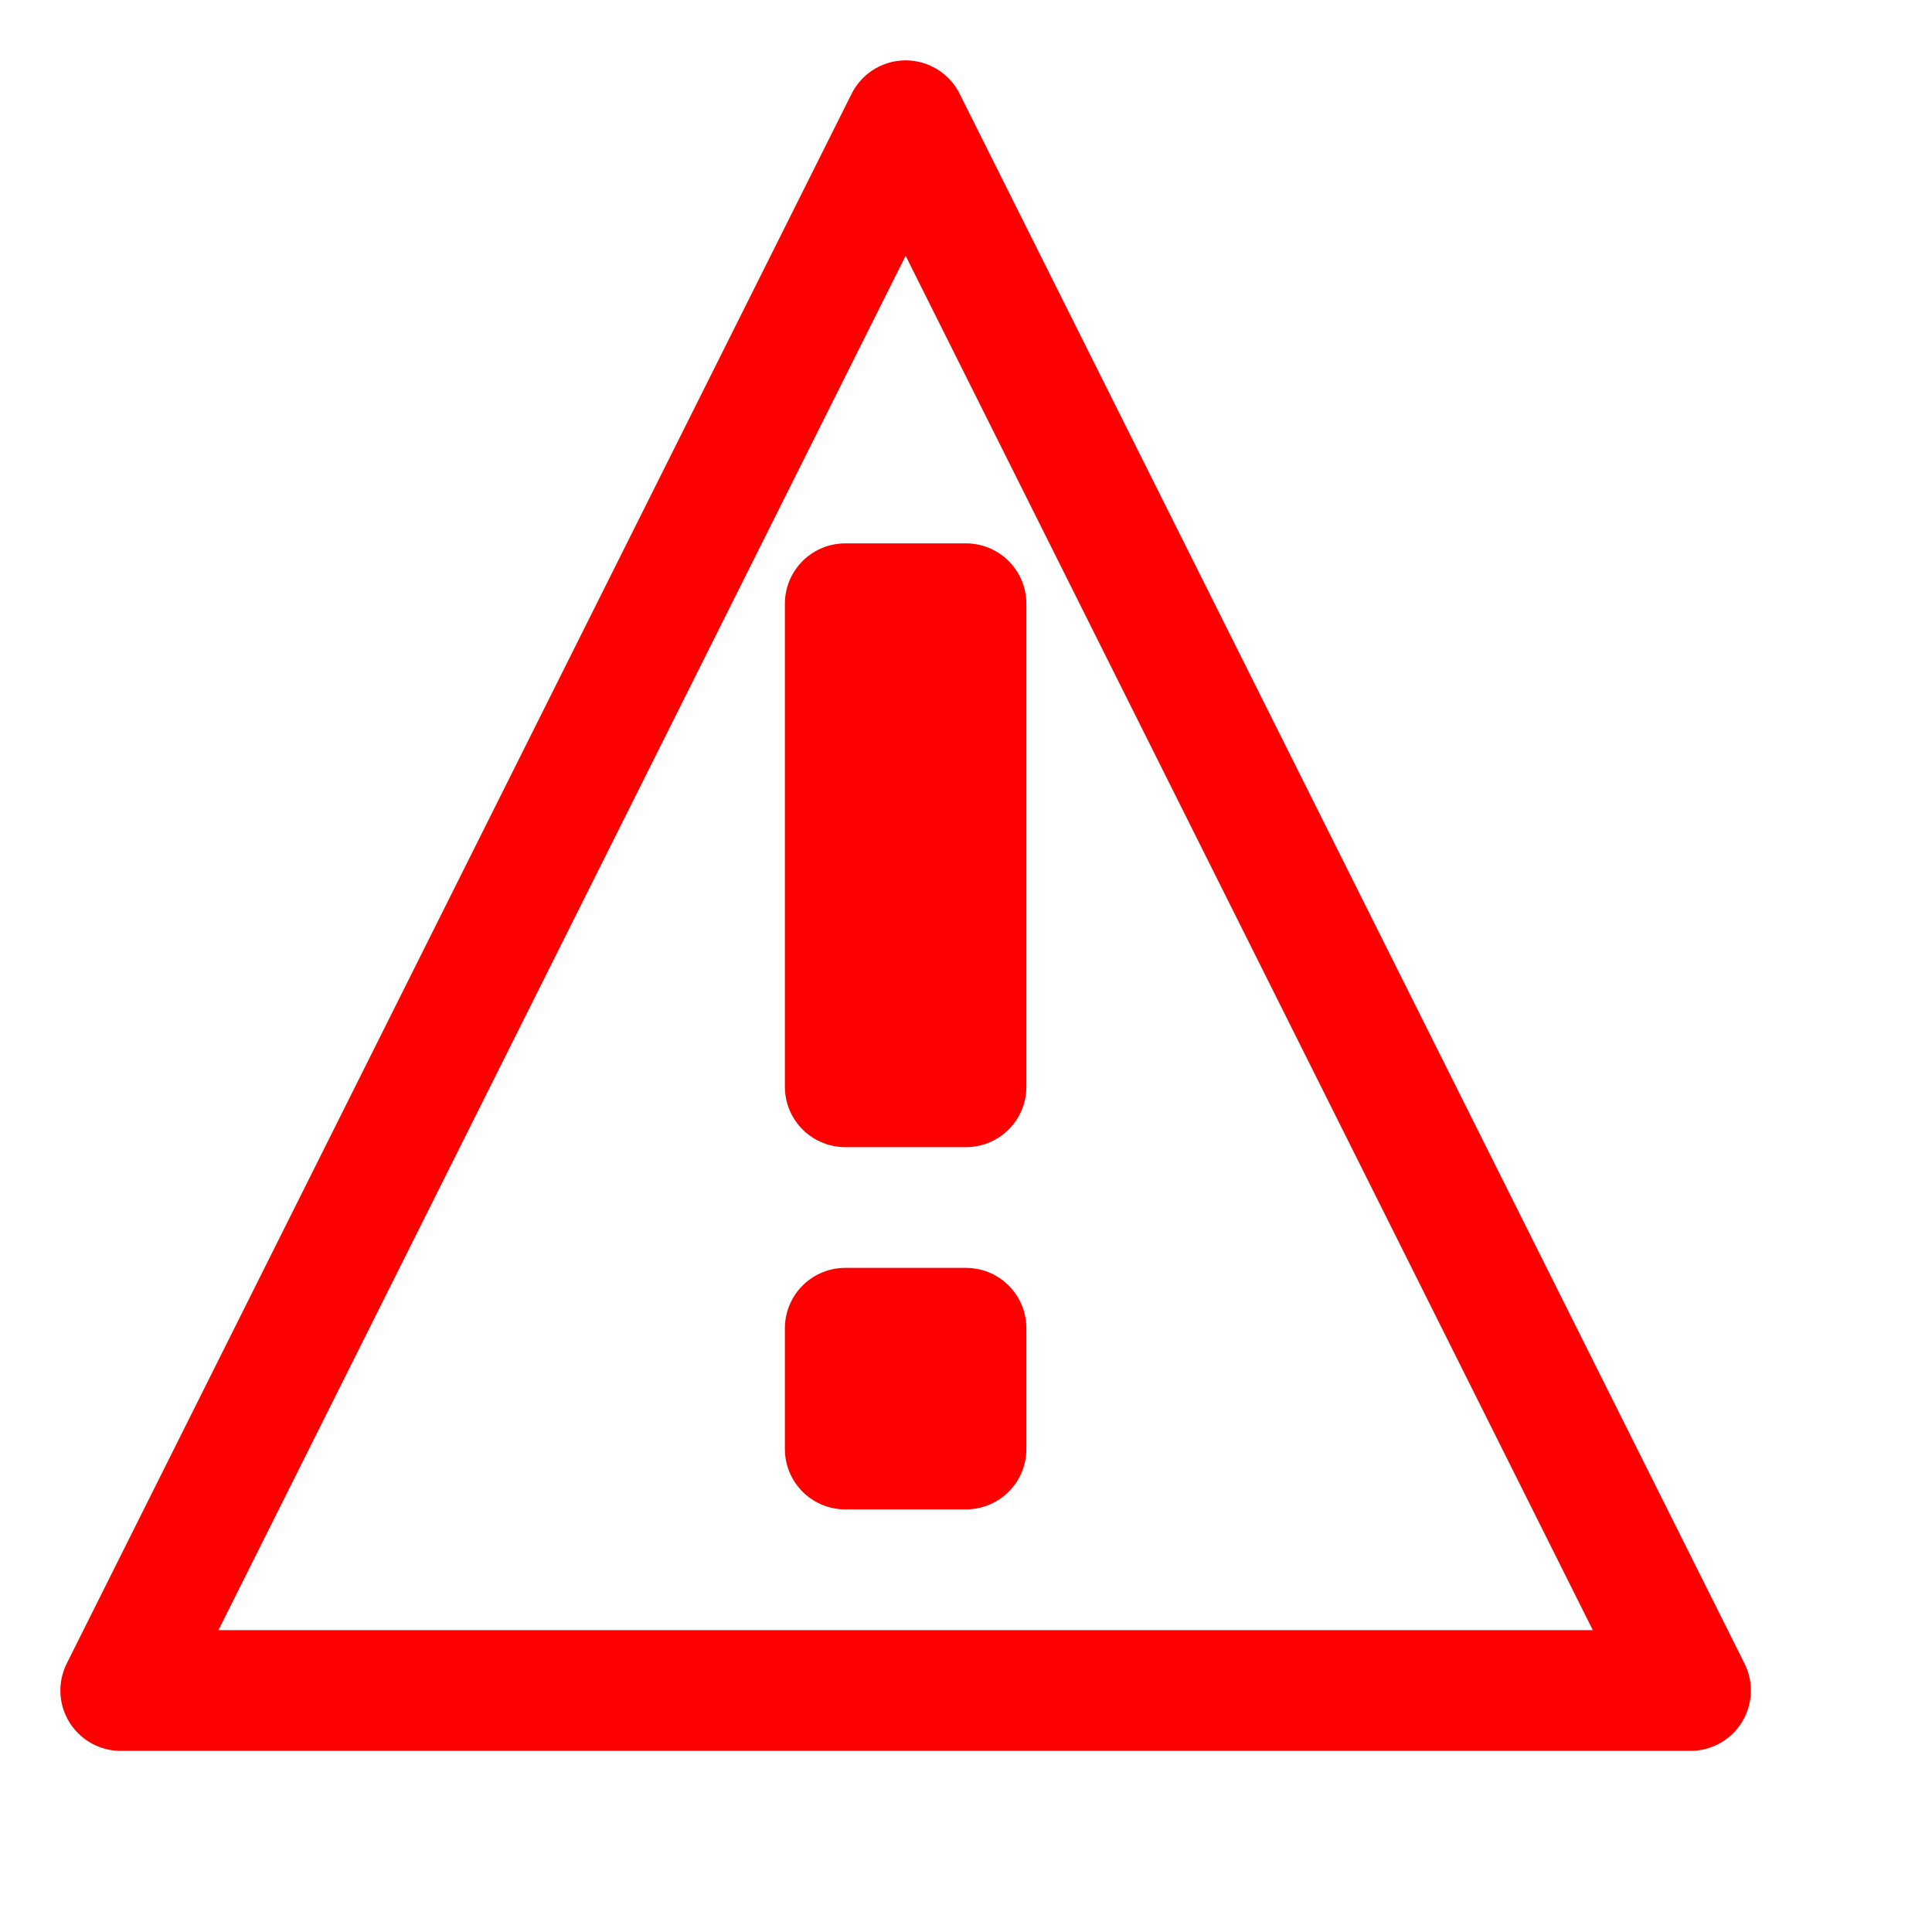 <svg xmlns="http://www.w3.org/2000/svg" width="16" height="16">
    <path d="M 1 14 L 14 14 L 7.5 1 L 1 14" stroke="red" fill="none" stroke-linejoin="round"  stroke-linecap="round"/>
    <path d="M 7 5 L 8 5 L 8 9 L 7 9 L 7 5" stroke="red" fill="none" stroke-linejoin="round"  stroke-linecap="round"/>
    <path d="M 7 11 8 11 L 8 12 7 12 7 11" stroke="red" fill="none" stroke-linejoin="round"  stroke-linecap="round"/>
</svg>